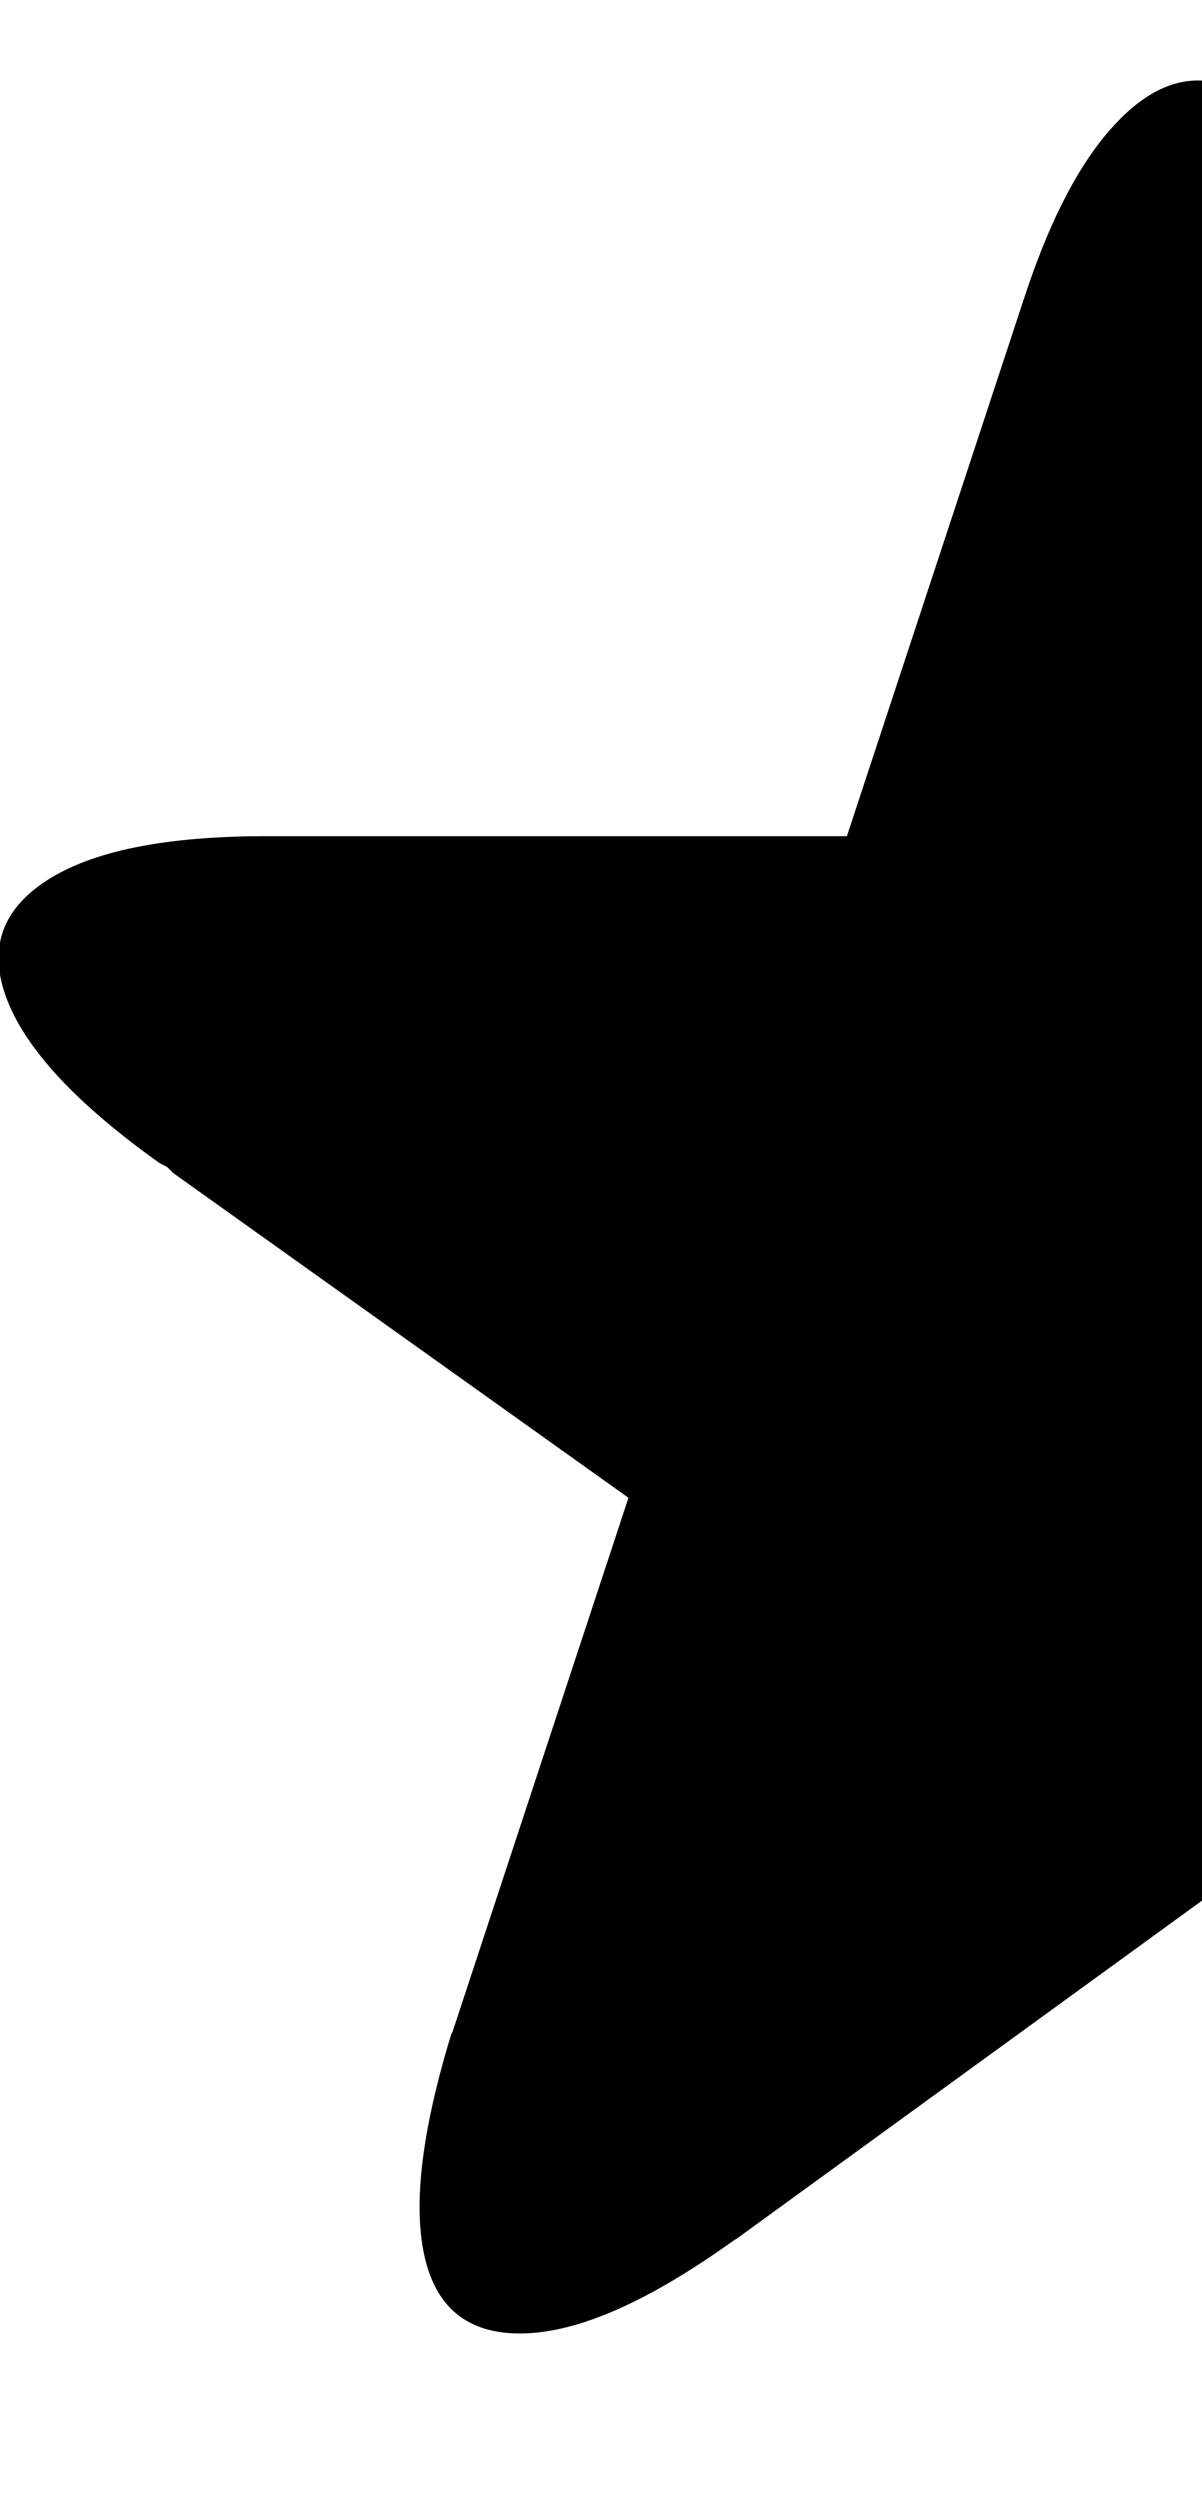 <svg height="1000px" width="480.957px" xmlns="http://www.w3.org/2000/svg">
  <g>
    <path d="M2.93 400.146c-7.813 -20.02 -2.604 -35.97 15.625 -47.852c18.229 -11.881 47.526 -17.822 87.891 -17.822c0 0 232.421 0 232.421 0c0 0 70.313 -213.379 70.313 -213.379c0 0 0.488 -1.465 0.488 -1.465c9.44 -28.971 20.427 -50.944 32.959 -65.918c12.533 -14.974 25.31 -22.135 38.33 -21.484c0 0 0 728.027 0 728.027c0 0 -185.547 134.766 -185.547 134.766c0 0 -2.929 1.953 -2.929 1.953c-32.878 23.438 -60.222 35.563 -82.031 36.377c-21.81 0.814 -35.238 -9.033 -40.284 -29.541c-5.045 -20.508 -1.709 -50.13 10.01 -88.867c0 0 0.488 -1.465 0.488 -1.465c0 0 0.489 -0.976 0.489 -0.976c0 0 70.312 -213.379 70.312 -213.379c0 0 -182.129 -129.883 -182.129 -129.883c0 0 -2.441 -2.442 -2.441 -2.442c0 0 -2.93 -1.464 -2.93 -1.464c-32.877 -23.438 -53.223 -45.166 -61.035 -65.186c0 0 0 0 0 0" />
  </g>
</svg>